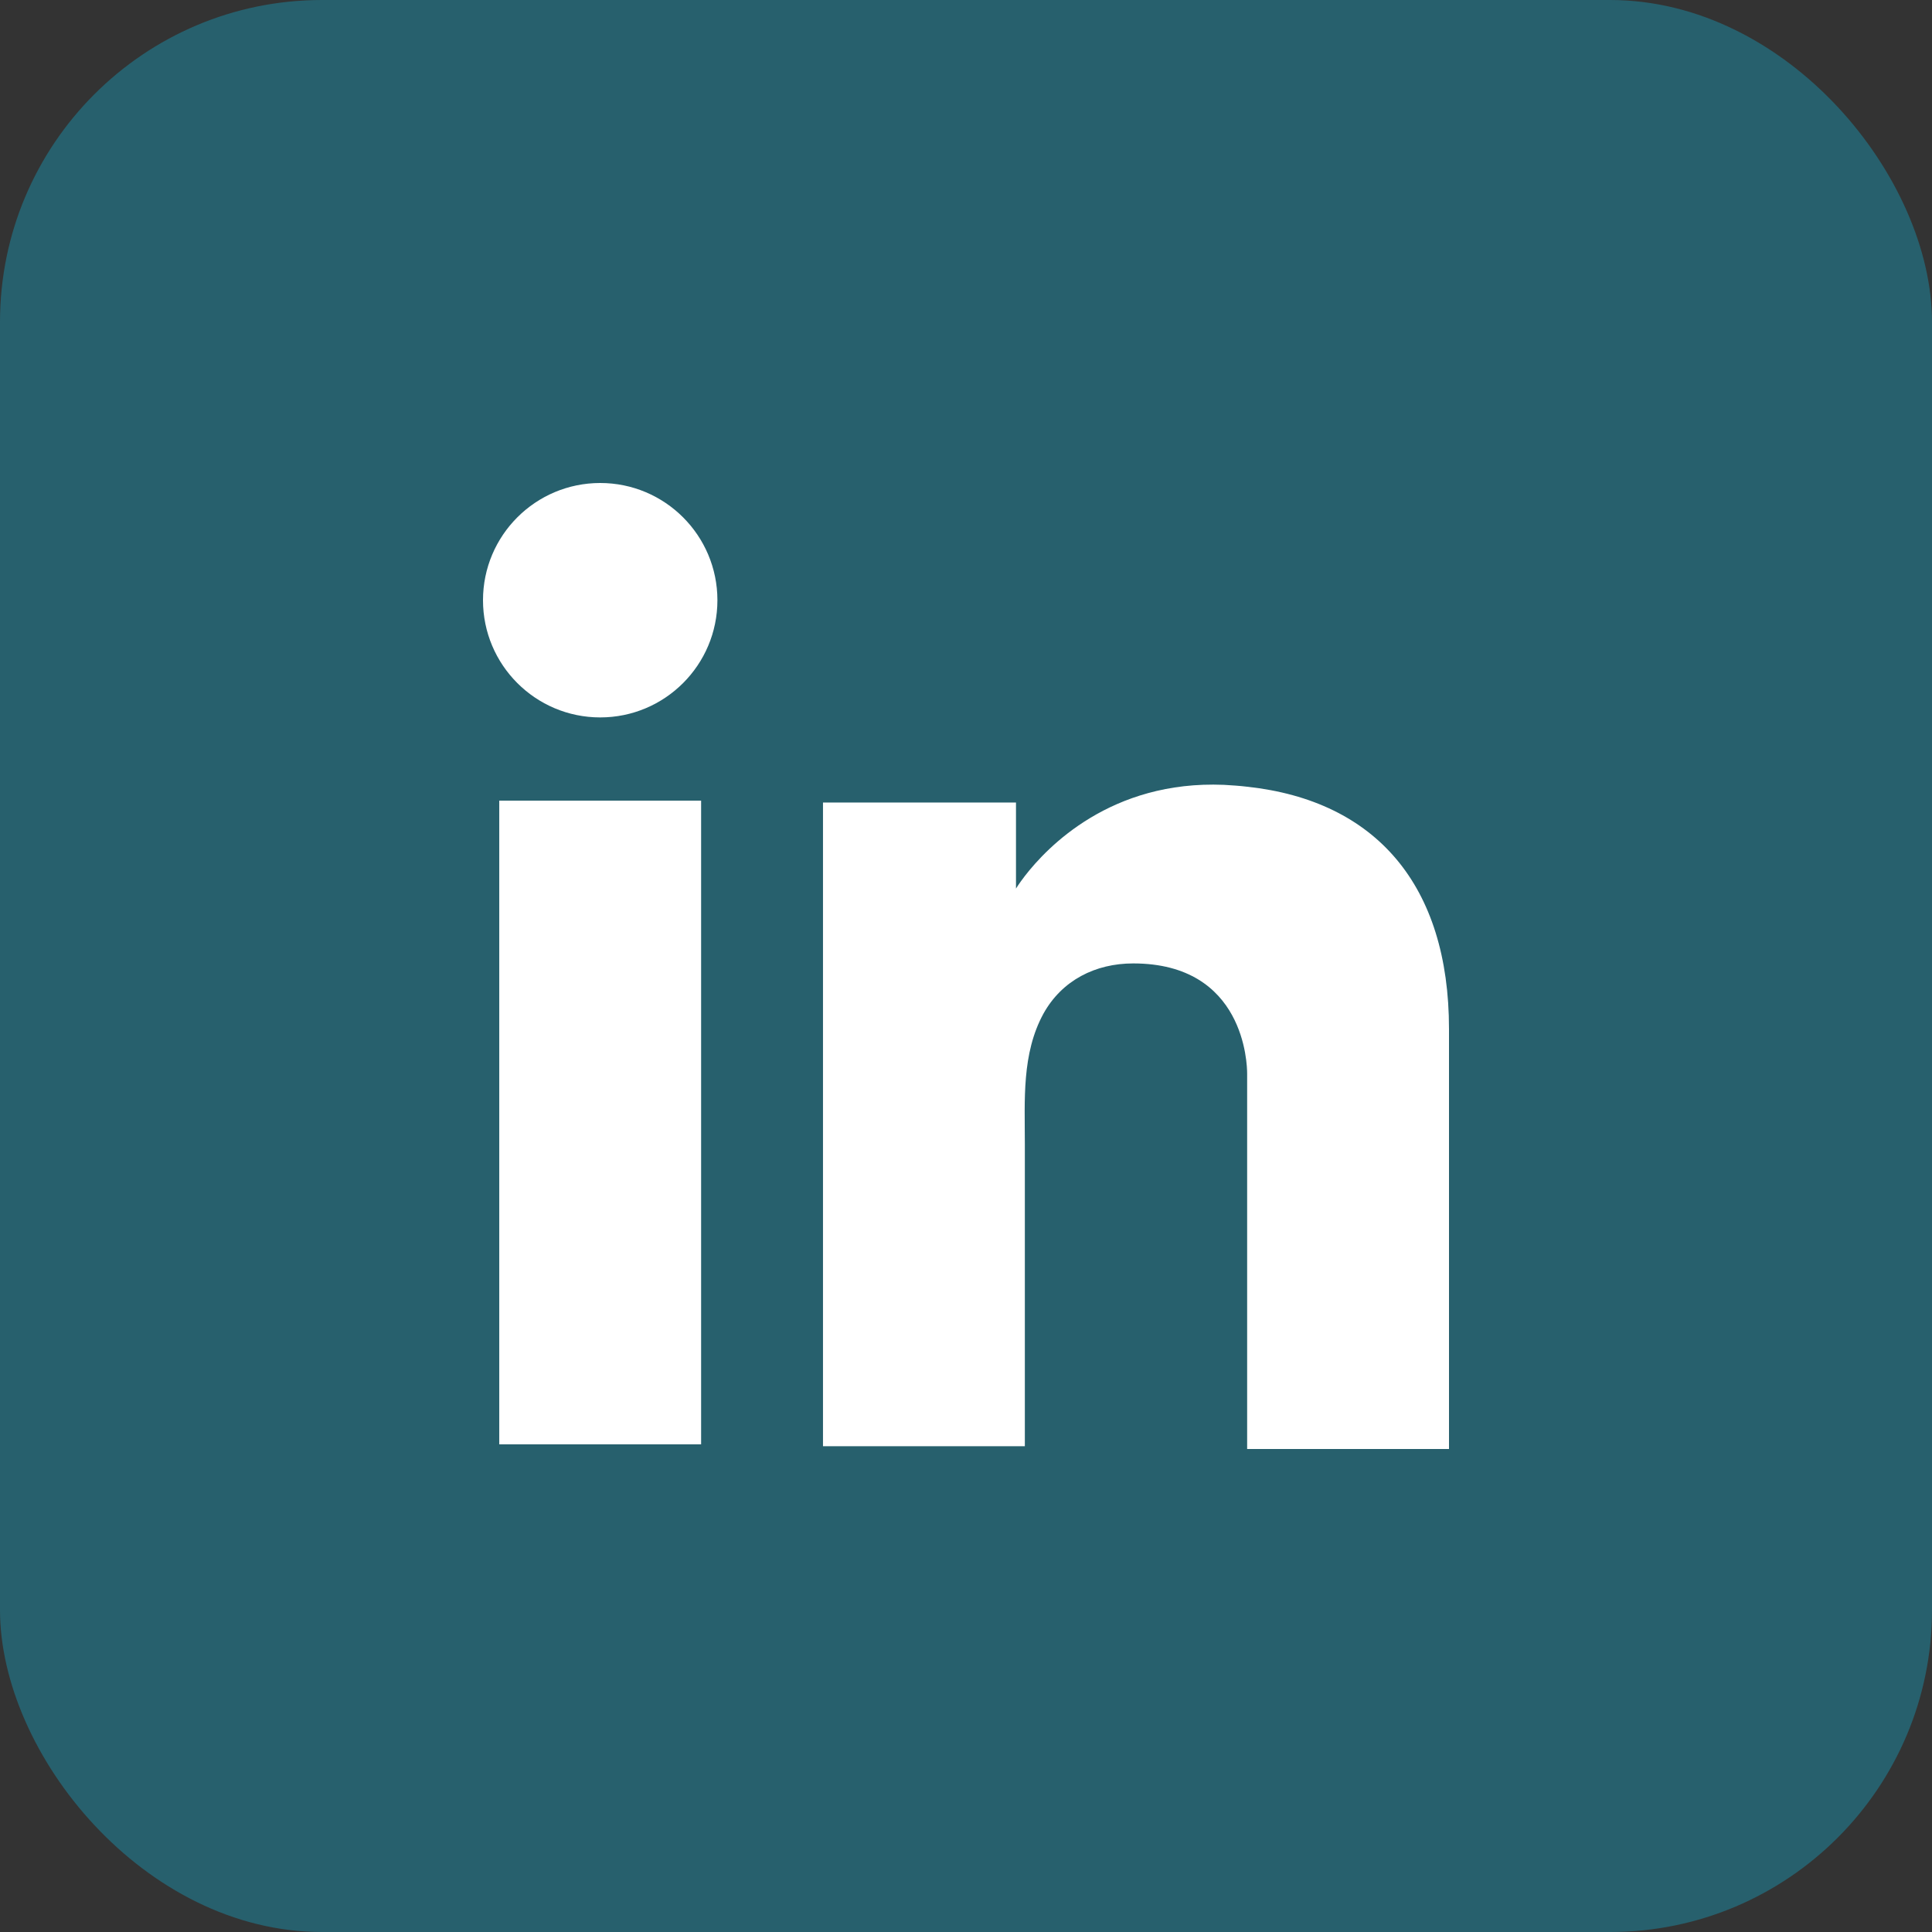 <svg width="48" height="48" viewBox="0 0 48 48" fill="none" xmlns="http://www.w3.org/2000/svg">
<rect x="0" y="0" width="48" height="48" fill="#333333" stroke="none"/>
<rect width="48" height="48" rx="8" fill="#27606D"/>
<path d="M17.419 19.892H12.404V35.884H17.419V19.892Z" fill="white"/>
<path d="M30.985 19.546C30.8 19.523 30.604 19.511 30.407 19.499C27.599 19.384 26.016 21.048 25.462 21.764C25.311 21.961 25.242 22.076 25.242 22.076V19.939H20.447V35.931H25.242H25.462C25.462 34.301 25.462 32.684 25.462 31.055C25.462 30.176 25.462 29.298 25.462 28.42C25.462 27.334 25.381 26.178 25.924 25.184C26.386 24.352 27.218 23.936 28.154 23.936C30.927 23.936 30.985 26.444 30.985 26.675C30.985 26.687 30.985 26.698 30.985 26.698V36H36V25.566C36 21.995 34.186 19.892 30.985 19.546Z" fill="white"/>
<path d="M14.912 17.824C16.52 17.824 17.824 16.52 17.824 14.912C17.824 13.304 16.52 12 14.912 12C13.304 12 12 13.304 12 14.912C12 16.52 13.304 17.824 14.912 17.824Z" fill="white"/>
</svg>
